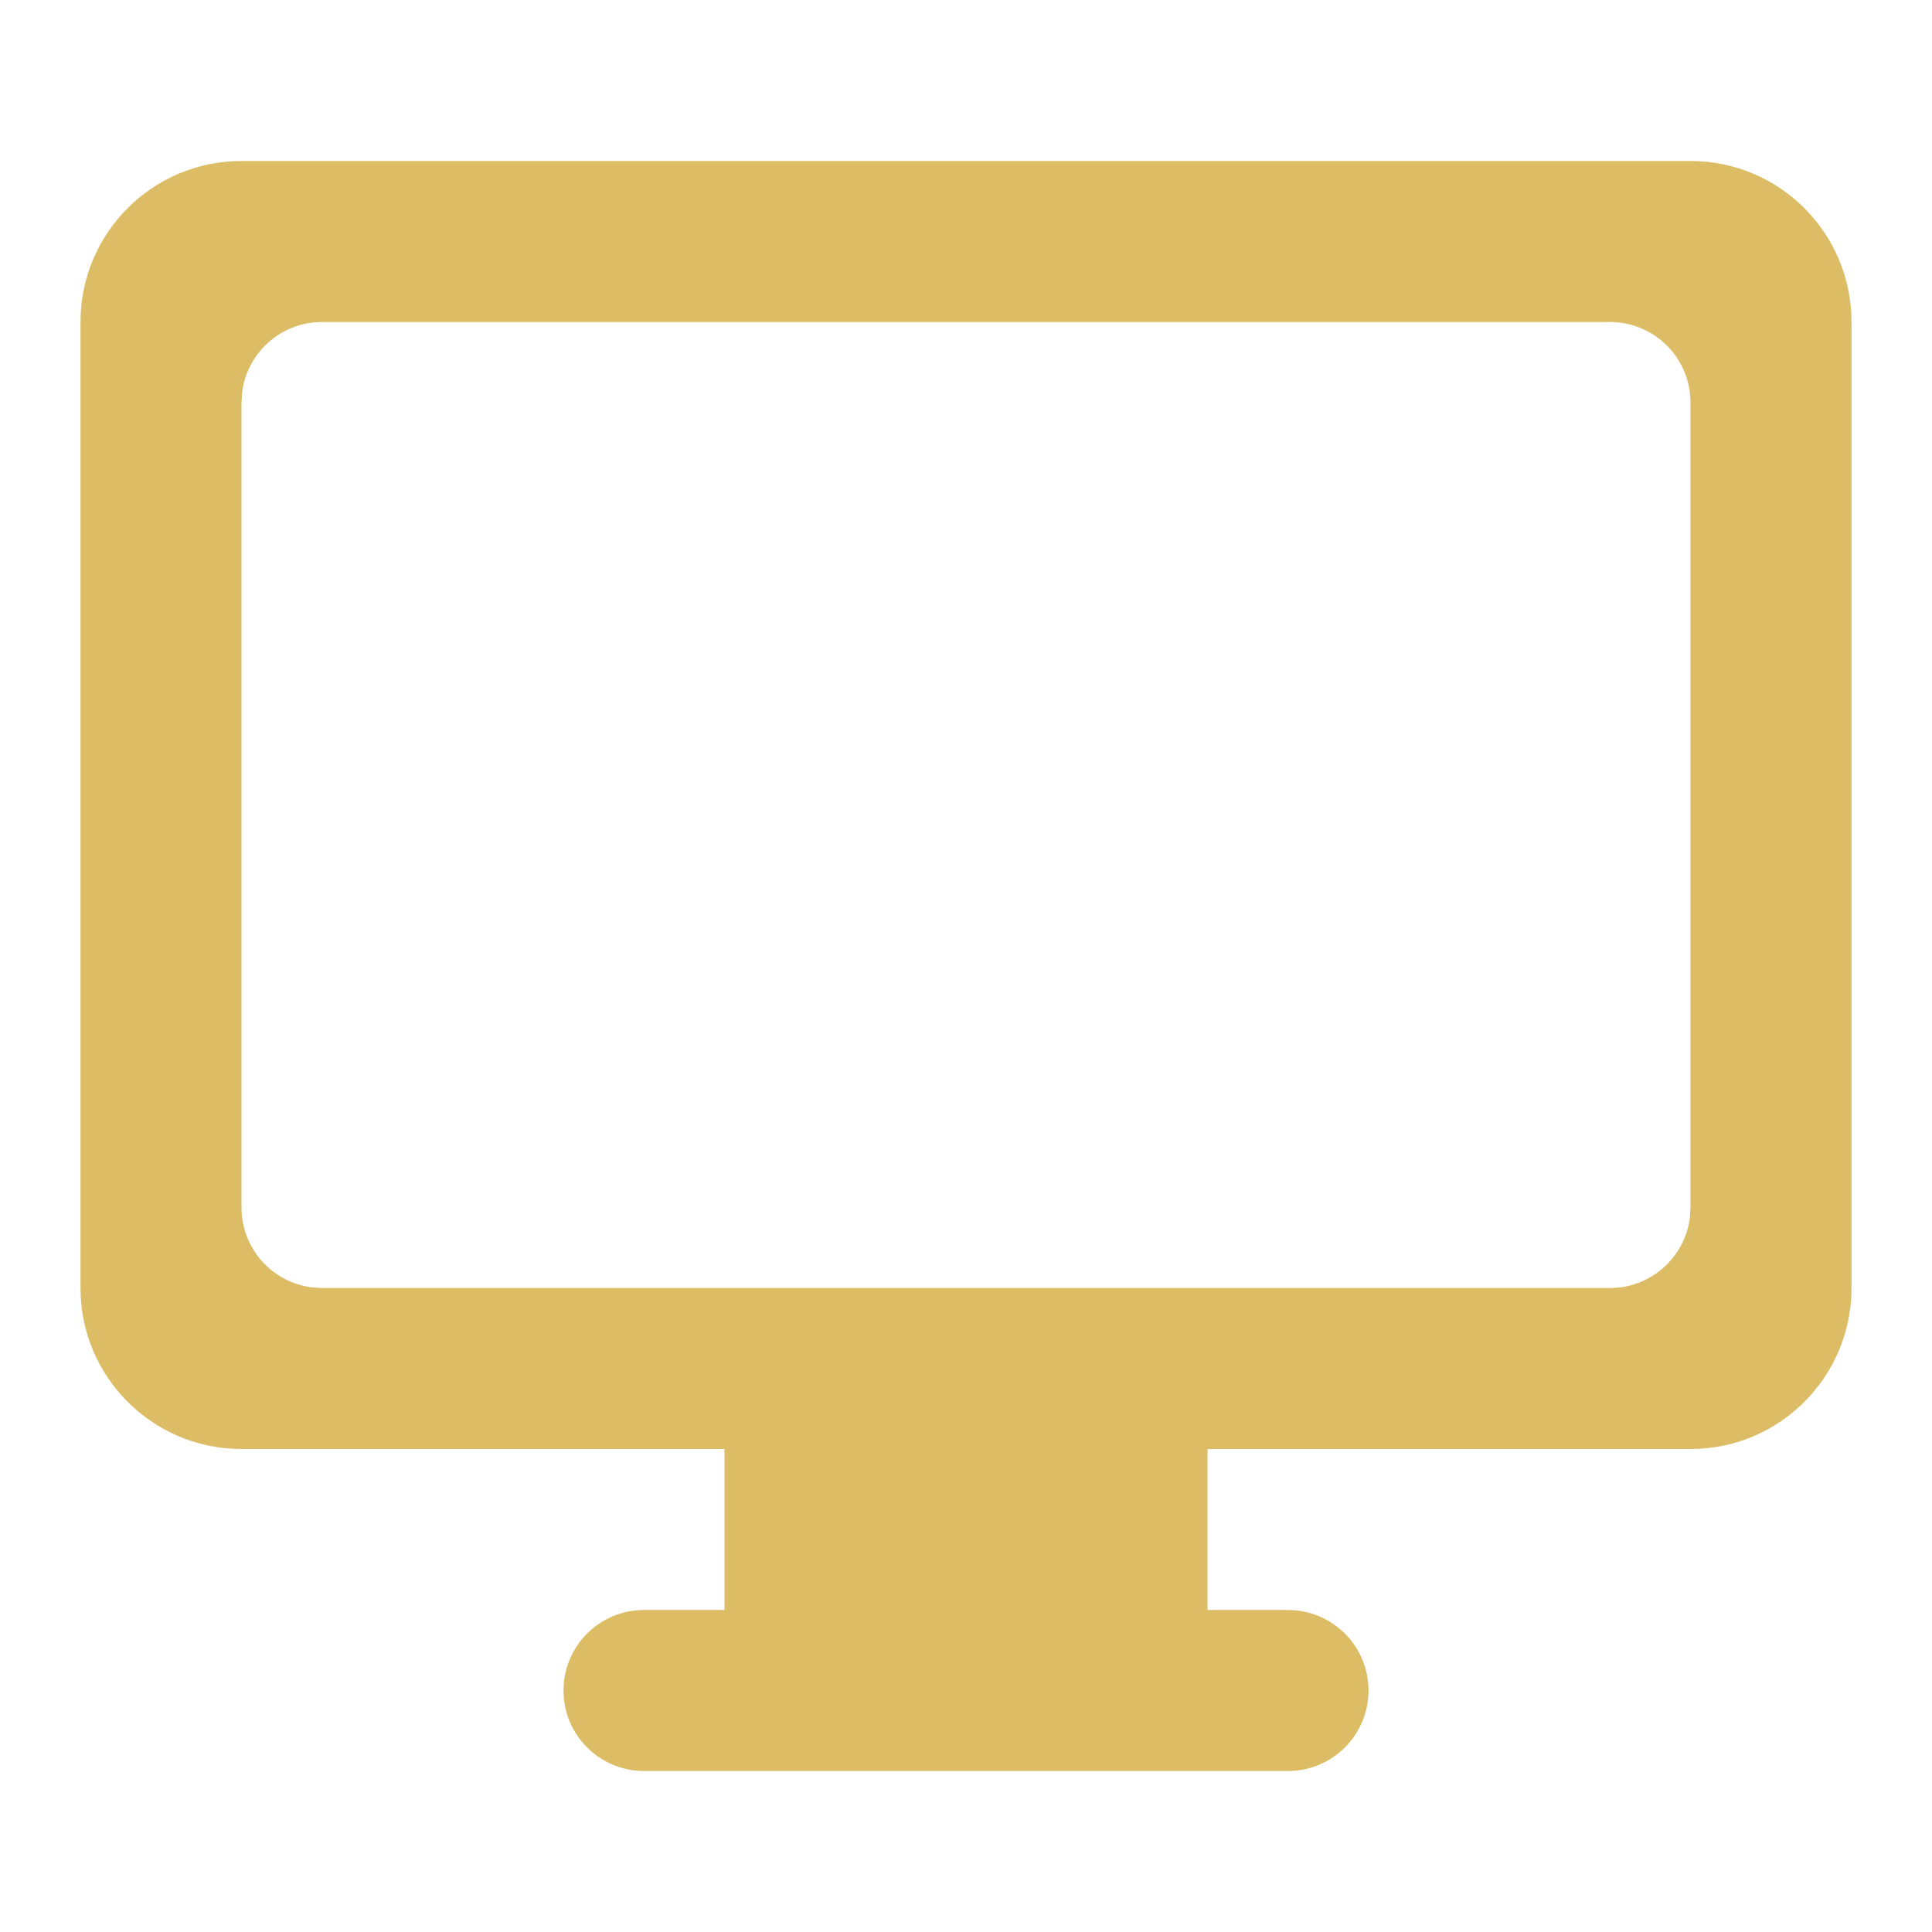 <?xml version="1.0" encoding="UTF-8"?>
<svg width="24px" height="24px" viewBox="0 0 24 24" version="1.1" xmlns="http://www.w3.org/2000/svg" xmlns:xlink="http://www.w3.org/1999/xlink">
    <title>desktop-active-mode-ic</title>
    <g id="CreatorStudio" stroke="none" stroke-width="1" fill="none" fill-rule="evenodd">
        <g id="13-CreatorStudio-/-02-Sandboxes-/-Dashboard-tablet-landscape" transform="translate(-1024, -202)">
            <g id="Bitmap" transform="translate(729, 119)">
                <g id="Group-5" transform="translate(130, 41)">
                    <g id="desktop-active-mode-ic" transform="translate(165, 42)">
                        <rect id="container" x="0" y="0" width="24" height="24"></rect>
                        <path d="M21,2 C22.105,2 23,2.895 23,4 L23,16 C23,17.105 22.105,18 21,18 L15,18 L15,20 L16,20 C16.552,20 17,20.448 17,21 C17,21.552 16.552,22 16,22 L8,22 C7.448,22 7,21.552 7,21 C7,20.448 7.448,20 8,20 L9,20 L9,18 L3,18 C1.895,18 1,17.105 1,16 L1,4 C1,2.895 1.895,2 3,2 L21,2 Z M20,4 L4,4 C3.487,4 3.064,4.386 3.007,4.883 L3,5 L3,15 C3,15.513 3.386,15.936 3.883,15.993 L4,16 L20,16 C20.513,16 20.936,15.614 20.993,15.117 L21,15 L21,5 C21,4.448 20.552,4 20,4 Z" id="desktop-mode-ic" fill="#DCBC65"></path>
                    </g>
                </g>
            </g>
        </g>
    </g>
</svg>
